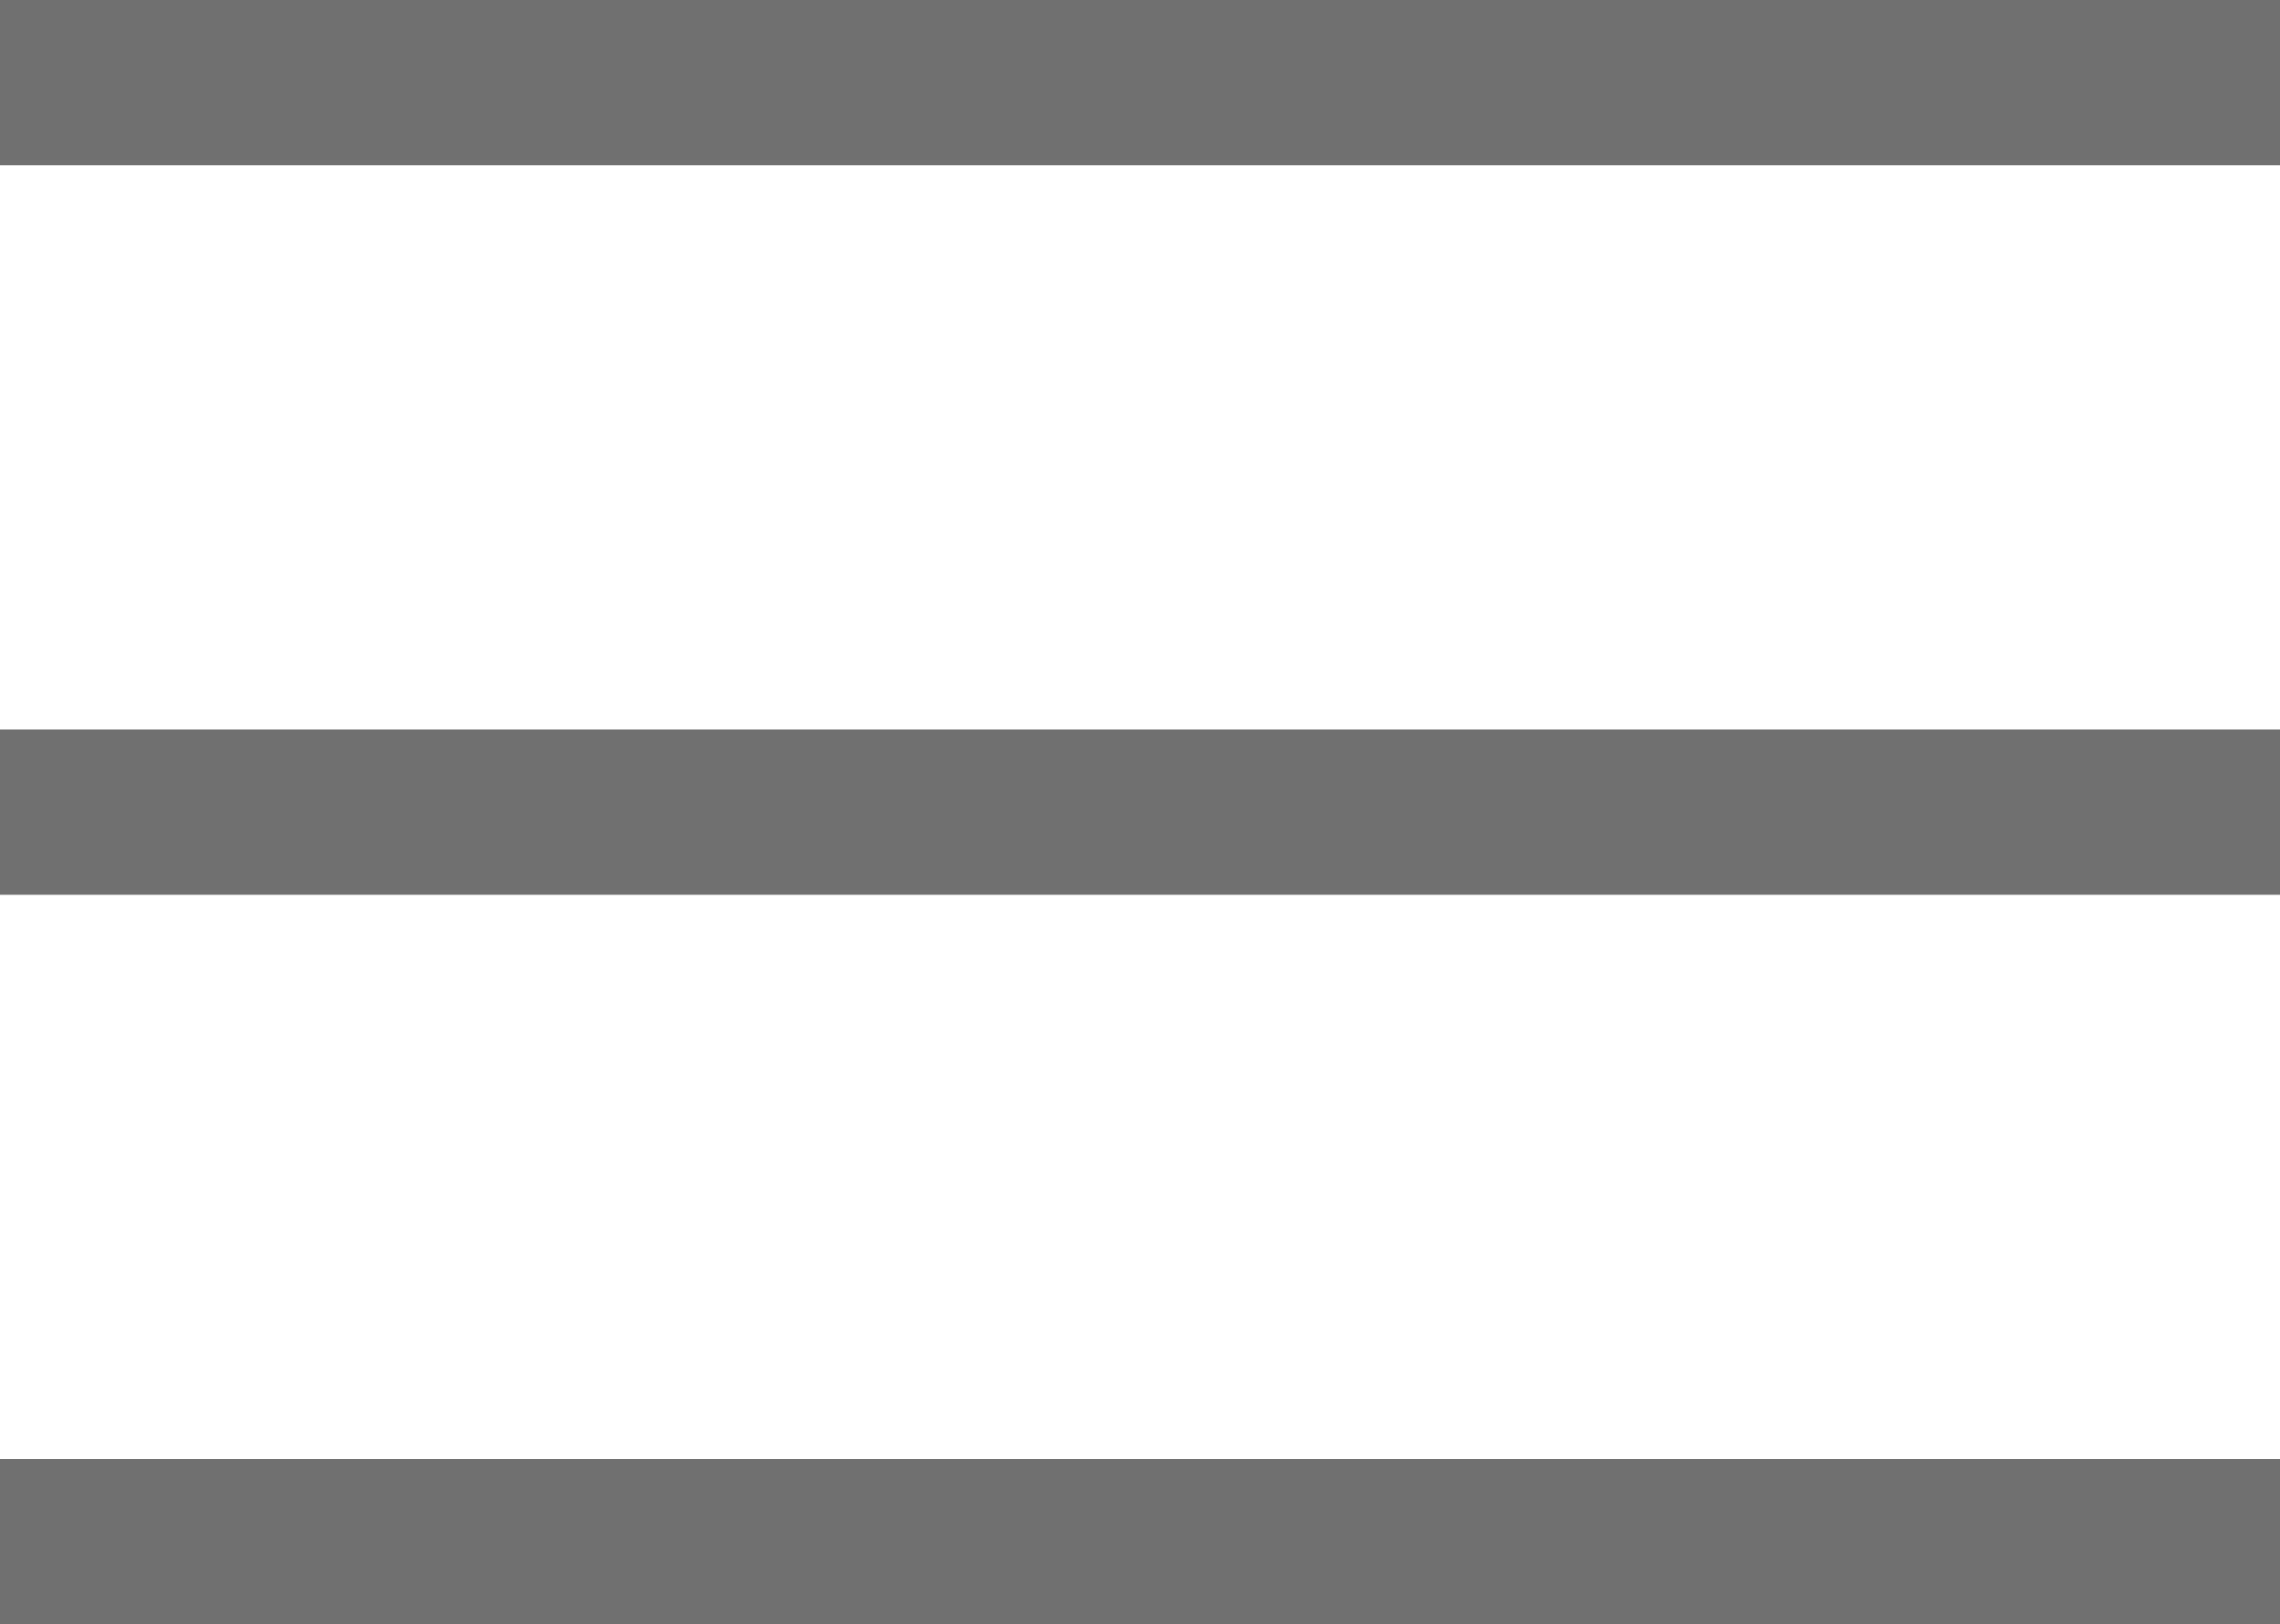<svg xmlns="http://www.w3.org/2000/svg" width="27.584" height="19.653" viewBox="0 0 27.584 19.653"><defs><style>.a{fill:none;stroke:#707070;stroke-width:2px;}</style></defs><g transform="translate(0 1)"><g transform="translate(-335.667 -31.726)"><line class="a" x1="27.584" transform="translate(335.667 31.726)"/><line class="a" x1="27.584" transform="translate(335.667 49.38)"/></g><line class="a" x1="27.584" transform="translate(0 8.827)"/></g></svg>